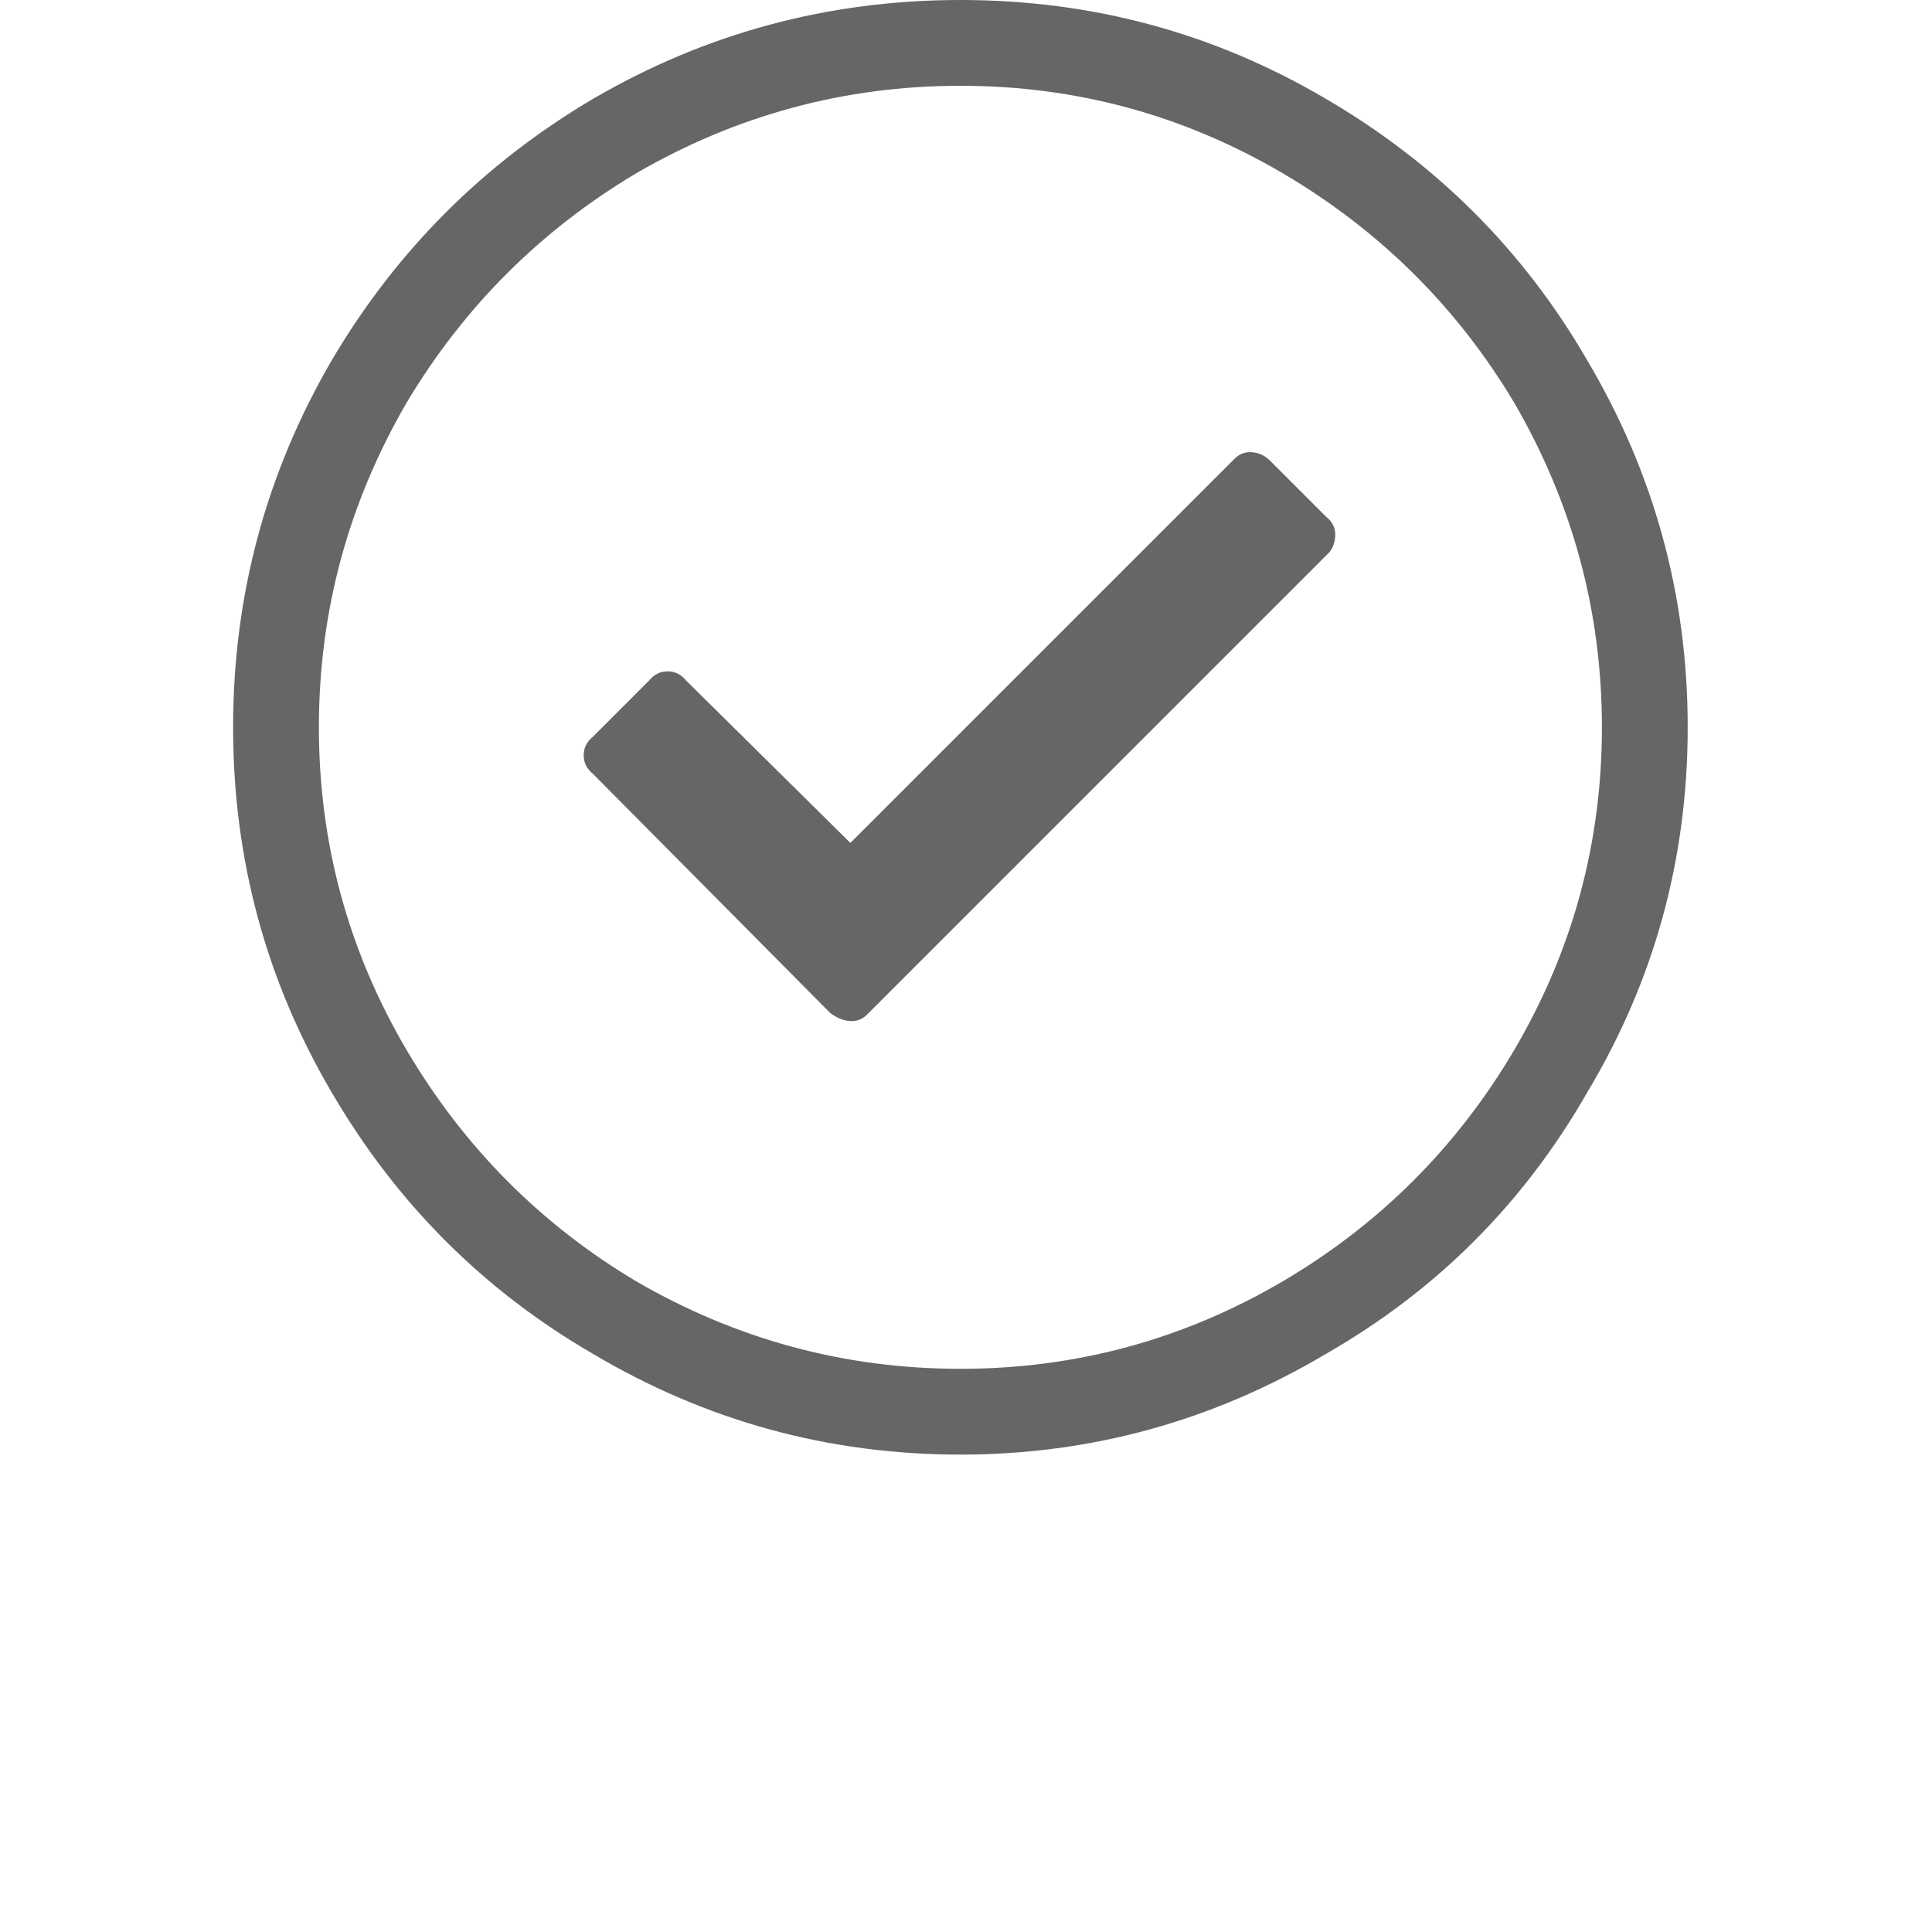 <?xml version="1.0" standalone="no"?><!DOCTYPE svg PUBLIC "-//W3C//DTD SVG 1.1//EN" "http://www.w3.org/Graphics/SVG/1.1/DTD/svg11.dtd"><svg class="icon" width="200px" height="200.00px" viewBox="0 0 1024 1024" version="1.1" xmlns="http://www.w3.org/2000/svg"><path d="M509.035 770.965q103.784 0 193.73-53.375 87.969-50.409 138.378-138.378 53.375-88.958 53.375-193.73t-53.375-194.718Q790.734 103.784 702.764 52.386q-88.958-52.386-193.73-52.386T314.317 52.386q-86.981 51.398-138.378 138.378-52.386 89.946-52.386 194.718t52.386 193.73q51.398 87.969 138.378 138.378 89.946 53.375 194.718 53.375z m0-725.498q91.923 0 170.996 46.456 77.097 45.467 122.564 121.575 46.456 80.062 46.456 171.985t-46.456 170.996q-45.467 77.097-122.564 122.564-79.073 46.456-170.996 46.456t-171.985-46.456q-76.108-45.467-121.575-122.564-46.456-79.073-46.456-170.996t46.456-171.985q45.467-76.108 121.575-121.575 80.062-46.456 171.985-46.456z m195.707 247.104q2.965-3.954 2.965-9.39t-4.942-9.39l-29.653-29.653q-3.954-3.954-9.39-4.448T654.332 243.151L450.718 446.764l-86.981-85.992q-3.954-4.942-9.884-4.942t-9.884 4.942l-29.653 29.653q-4.942 3.954-4.942 9.884t4.942 9.884l125.529 126.517q4.942 3.954 10.378 4.448t9.39-3.459l245.127-245.127z" fill="#666666" /></svg>